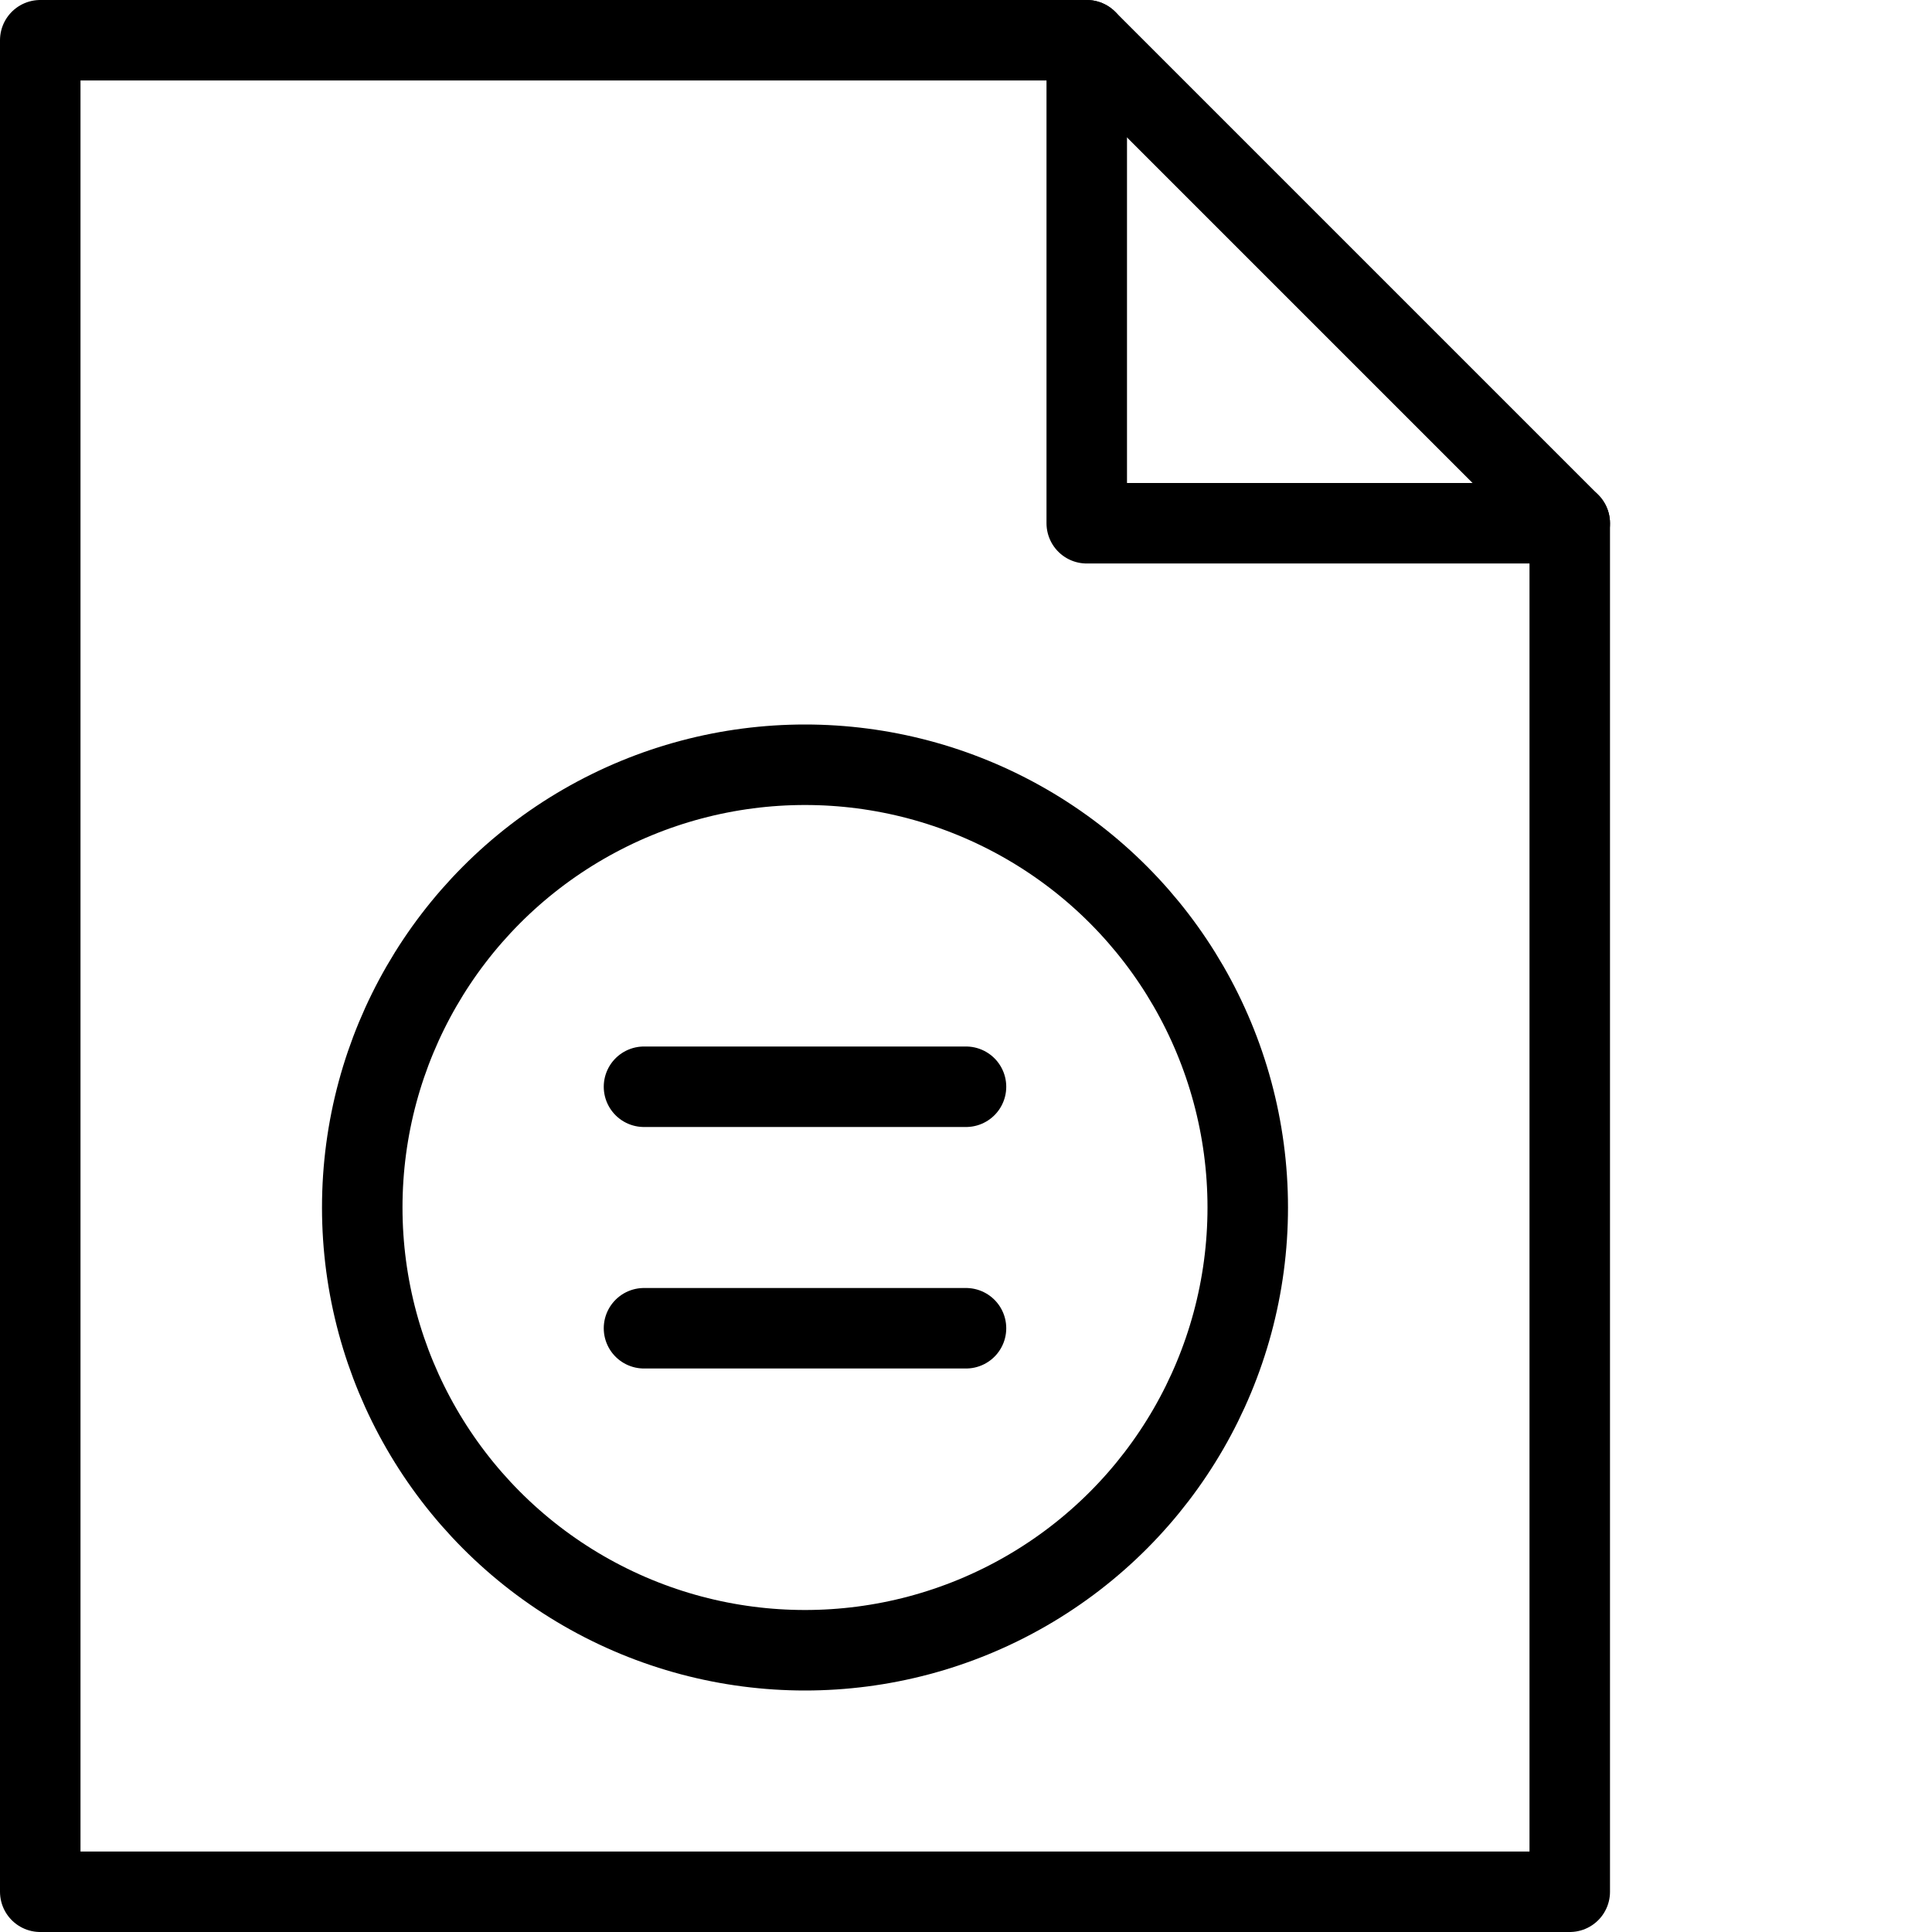 <svg xmlns="http://www.w3.org/2000/svg" viewBox="0 0 144 144"><circle cx="60" cy="90" r="33" style="fill:none;stroke:#000;stroke-linecap:round;stroke-linejoin:round;stroke-width:6px"/><line x1="48" y1="81" x2="72" y2="81" style="fill:none;stroke:#000;stroke-linecap:round;stroke-linejoin:round;stroke-width:6px"/><line x1="48" y1="99" x2="72" y2="99" style="fill:none;stroke:#000;stroke-linecap:round;stroke-linejoin:round;stroke-width:6px"/><polygon points="117 141 3 141 3 3 81 3 117 39 117 141" style="fill:none;stroke:#000;stroke-linecap:round;stroke-linejoin:round;stroke-width:6px"/><polyline points="81 3 81 39 117 39" style="fill:none;stroke:#000;stroke-linecap:round;stroke-linejoin:round;stroke-width:6px"/><rect width="144" height="144" style="fill:none"/></svg>